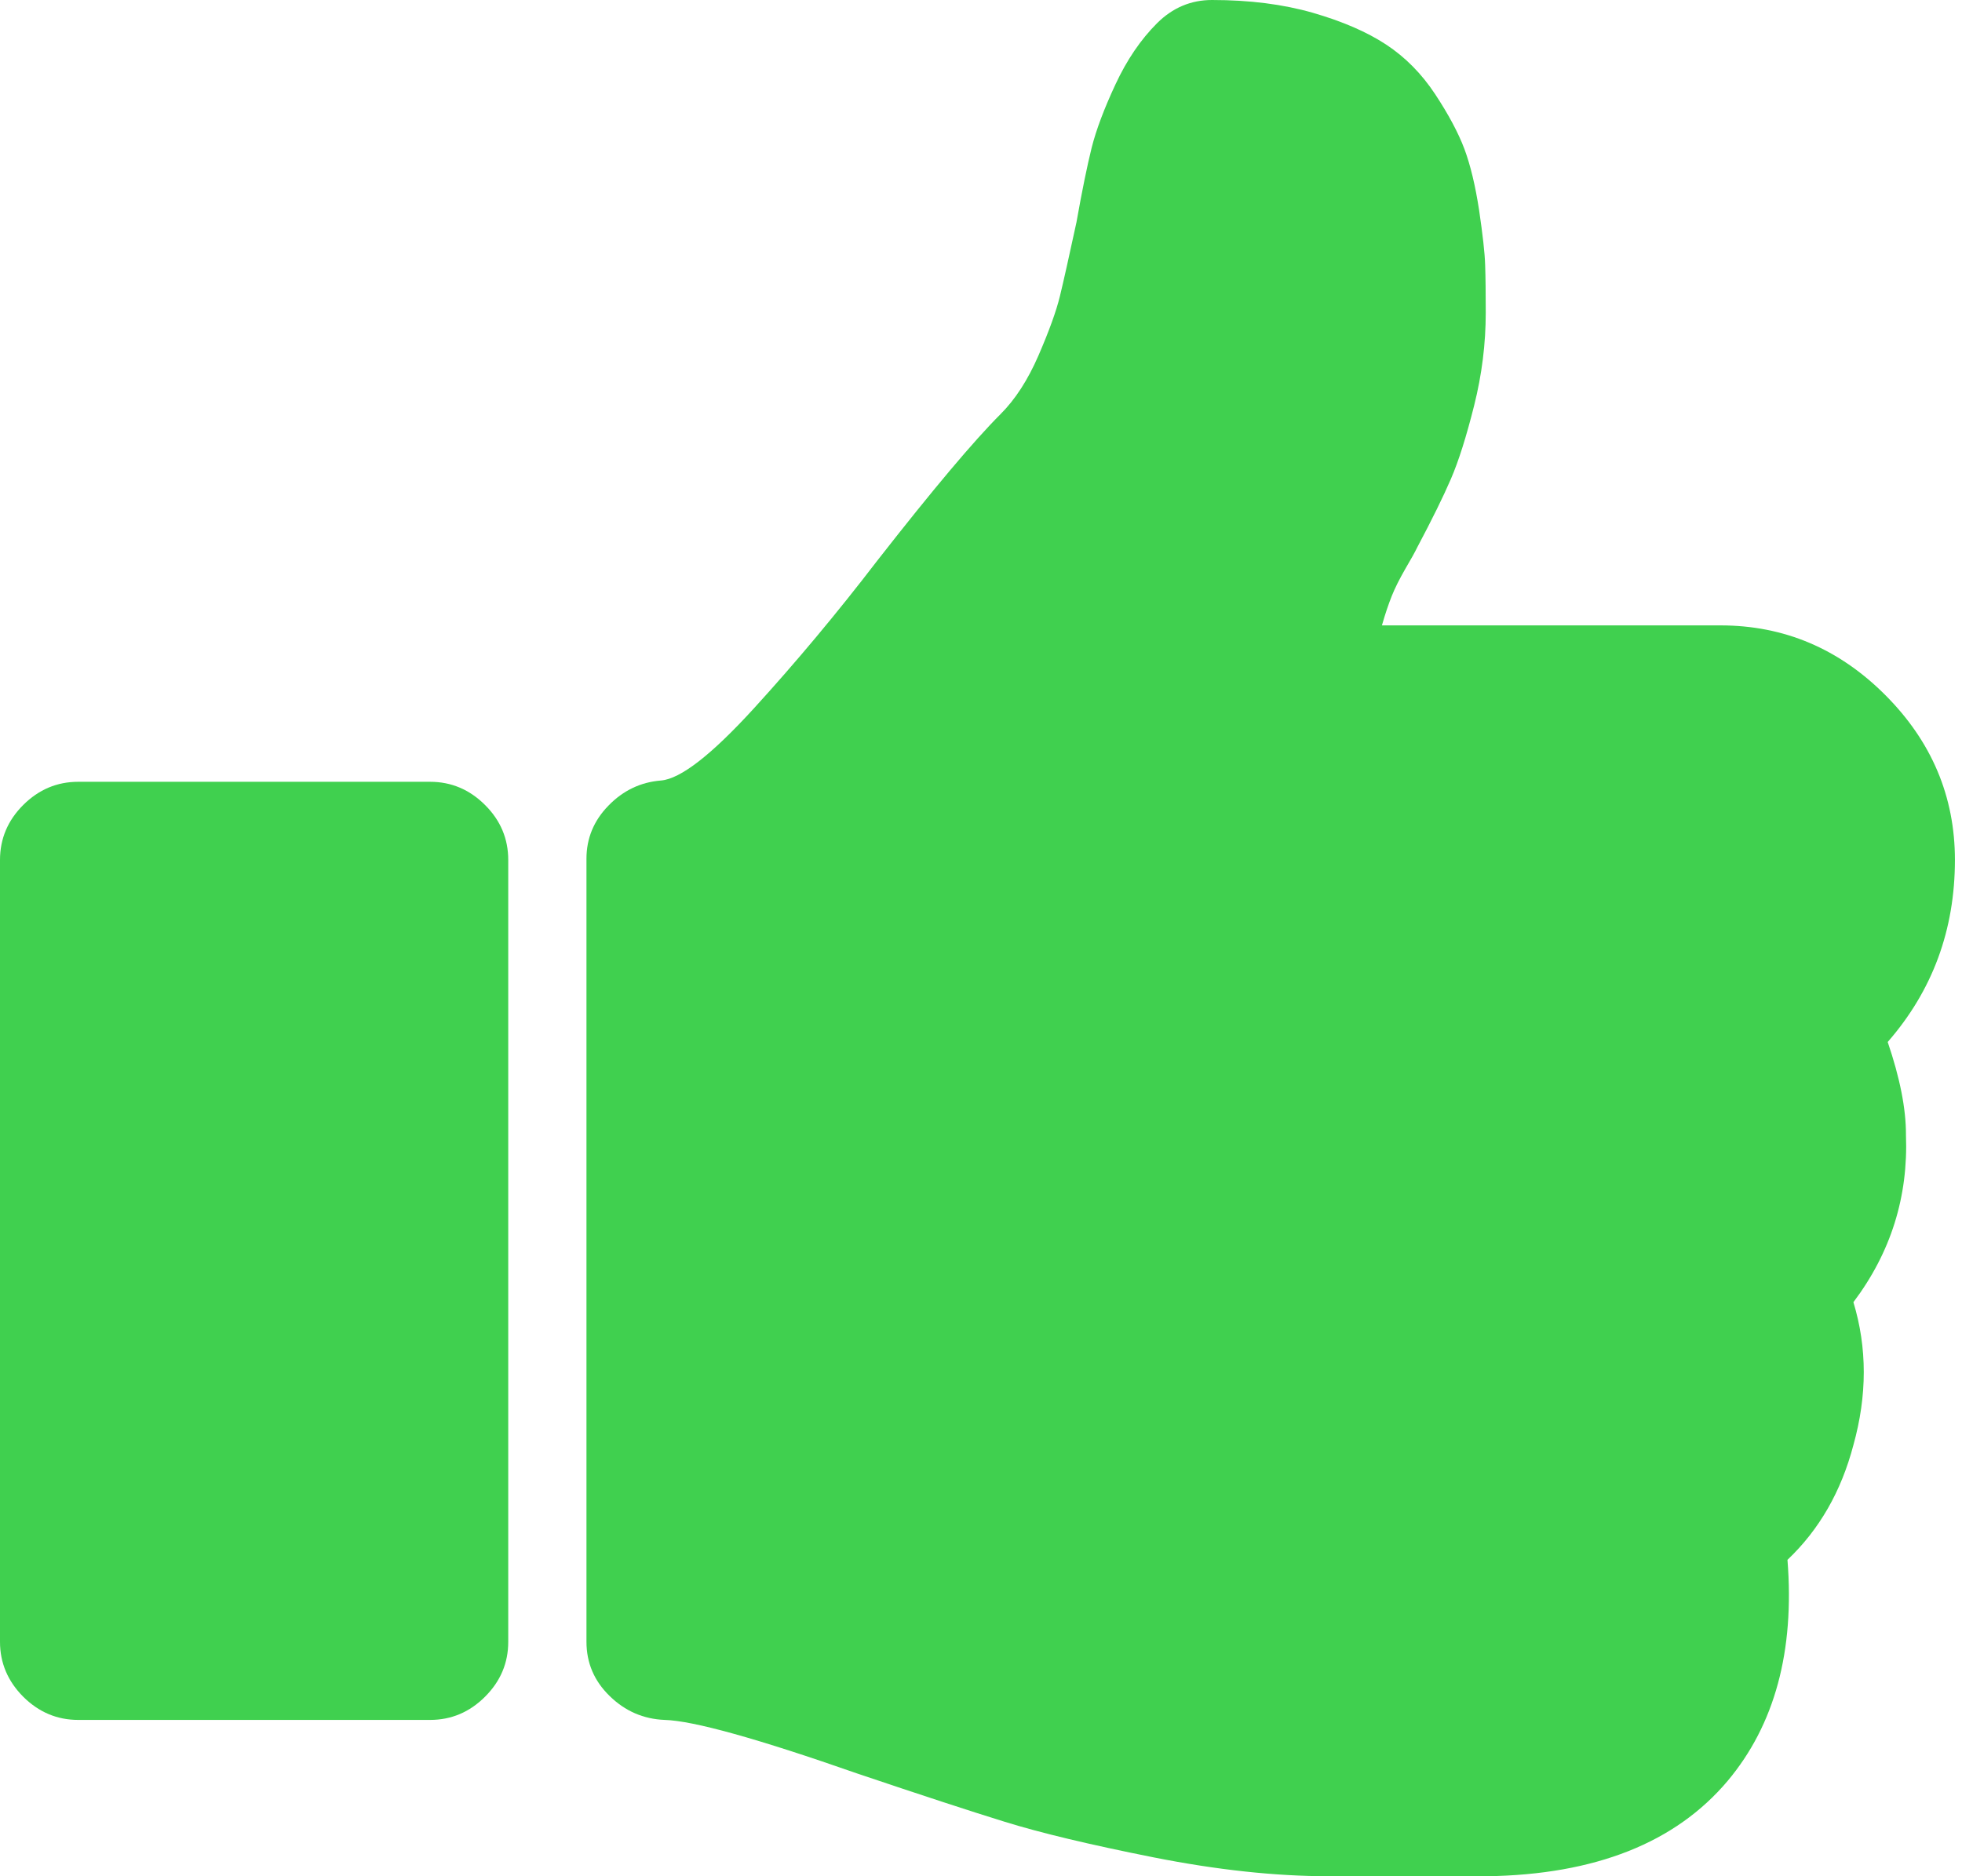 <?xml version="1.0" encoding="UTF-8"?>
<svg width="23px" height="22px" viewBox="0 0 23 22" version="1.1" xmlns="http://www.w3.org/2000/svg" xmlns:xlink="http://www.w3.org/1999/xlink">
    <!-- Generator: Sketch 64 (93537) - https://sketch.com -->
    <title>Group 18</title>
    <desc>Created with Sketch.</desc>
    <g id="Page-1" stroke="none" stroke-width="1" fill="none" fill-rule="evenodd">
        <g id="Main" transform="translate(-1482, -1502)" fill="#40D04F">
            <g id="Group-18" transform="translate(1482, 1502)">
                <path d="M22.129,12.218 C22.654,11.616 22.917,10.905 22.917,10.083 C22.917,9.339 22.644,8.694 22.101,8.15 C21.557,7.605 20.912,7.333 20.168,7.333 L16.2,7.333 C16.238,7.199 16.277,7.085 16.315,6.989 C16.353,6.894 16.406,6.789 16.472,6.674 C16.539,6.56 16.587,6.474 16.615,6.416 C16.787,6.092 16.919,5.824 17.009,5.615 C17.1,5.404 17.19,5.118 17.281,4.755 C17.372,4.392 17.417,4.029 17.417,3.667 C17.417,3.437 17.415,3.251 17.41,3.108 C17.406,2.965 17.381,2.75 17.339,2.463 C17.295,2.177 17.238,1.938 17.167,1.747 C17.095,1.556 16.98,1.341 16.823,1.103 C16.665,0.864 16.474,0.671 16.25,0.523 C16.025,0.375 15.739,0.251 15.39,0.15 C15.042,0.05 14.648,0 14.208,0 C13.96,0 13.746,0.091 13.564,0.272 C13.373,0.463 13.21,0.702 13.077,0.988 C12.943,1.275 12.85,1.523 12.797,1.733 C12.745,1.943 12.685,2.234 12.619,2.607 C12.532,3.008 12.468,3.297 12.425,3.473 C12.382,3.65 12.298,3.881 12.174,4.168 C12.05,4.454 11.902,4.683 11.73,4.855 C11.415,5.17 10.933,5.743 10.284,6.574 C9.816,7.185 9.333,7.763 8.837,8.307 C8.34,8.851 7.978,9.133 7.748,9.152 C7.51,9.171 7.305,9.269 7.133,9.446 C6.961,9.622 6.875,9.83 6.875,10.069 L6.875,19.25 C6.875,19.498 6.965,19.71 7.147,19.887 C7.328,20.064 7.543,20.157 7.791,20.167 C8.126,20.176 8.88,20.386 10.054,20.797 C10.79,21.045 11.365,21.234 11.78,21.362 C12.195,21.491 12.776,21.63 13.52,21.778 C14.265,21.926 14.952,22 15.582,22 L15.826,22 L16.915,22 L17.43,22 C18.7,21.981 19.64,21.608 20.252,20.883 C20.805,20.224 21.039,19.36 20.954,18.29 C21.326,17.937 21.584,17.489 21.727,16.944 C21.889,16.362 21.889,15.803 21.727,15.269 C22.166,14.686 22.371,14.032 22.343,13.306 C22.344,13.001 22.272,12.638 22.129,12.218 Z" id="Fill-205"></path>
                <path d="M5.042,9.167 L0.917,9.167 C0.668,9.167 0.454,9.258 0.272,9.439 C0.091,9.62 -1.13686838e-13,9.835 -1.13686838e-13,10.084 L-1.13686838e-13,19.251 C-1.13686838e-13,19.498 0.091,19.713 0.272,19.895 C0.454,20.076 0.669,20.167 0.917,20.167 L5.042,20.167 C5.29,20.167 5.505,20.076 5.686,19.895 C5.868,19.713 5.958,19.499 5.958,19.251 L5.958,10.084 C5.958,9.835 5.868,9.62 5.686,9.439 C5.505,9.258 5.29,9.167 5.042,9.167 Z" id="Fill-206"></path>
            </g>
        </g>
    </g>
</svg>